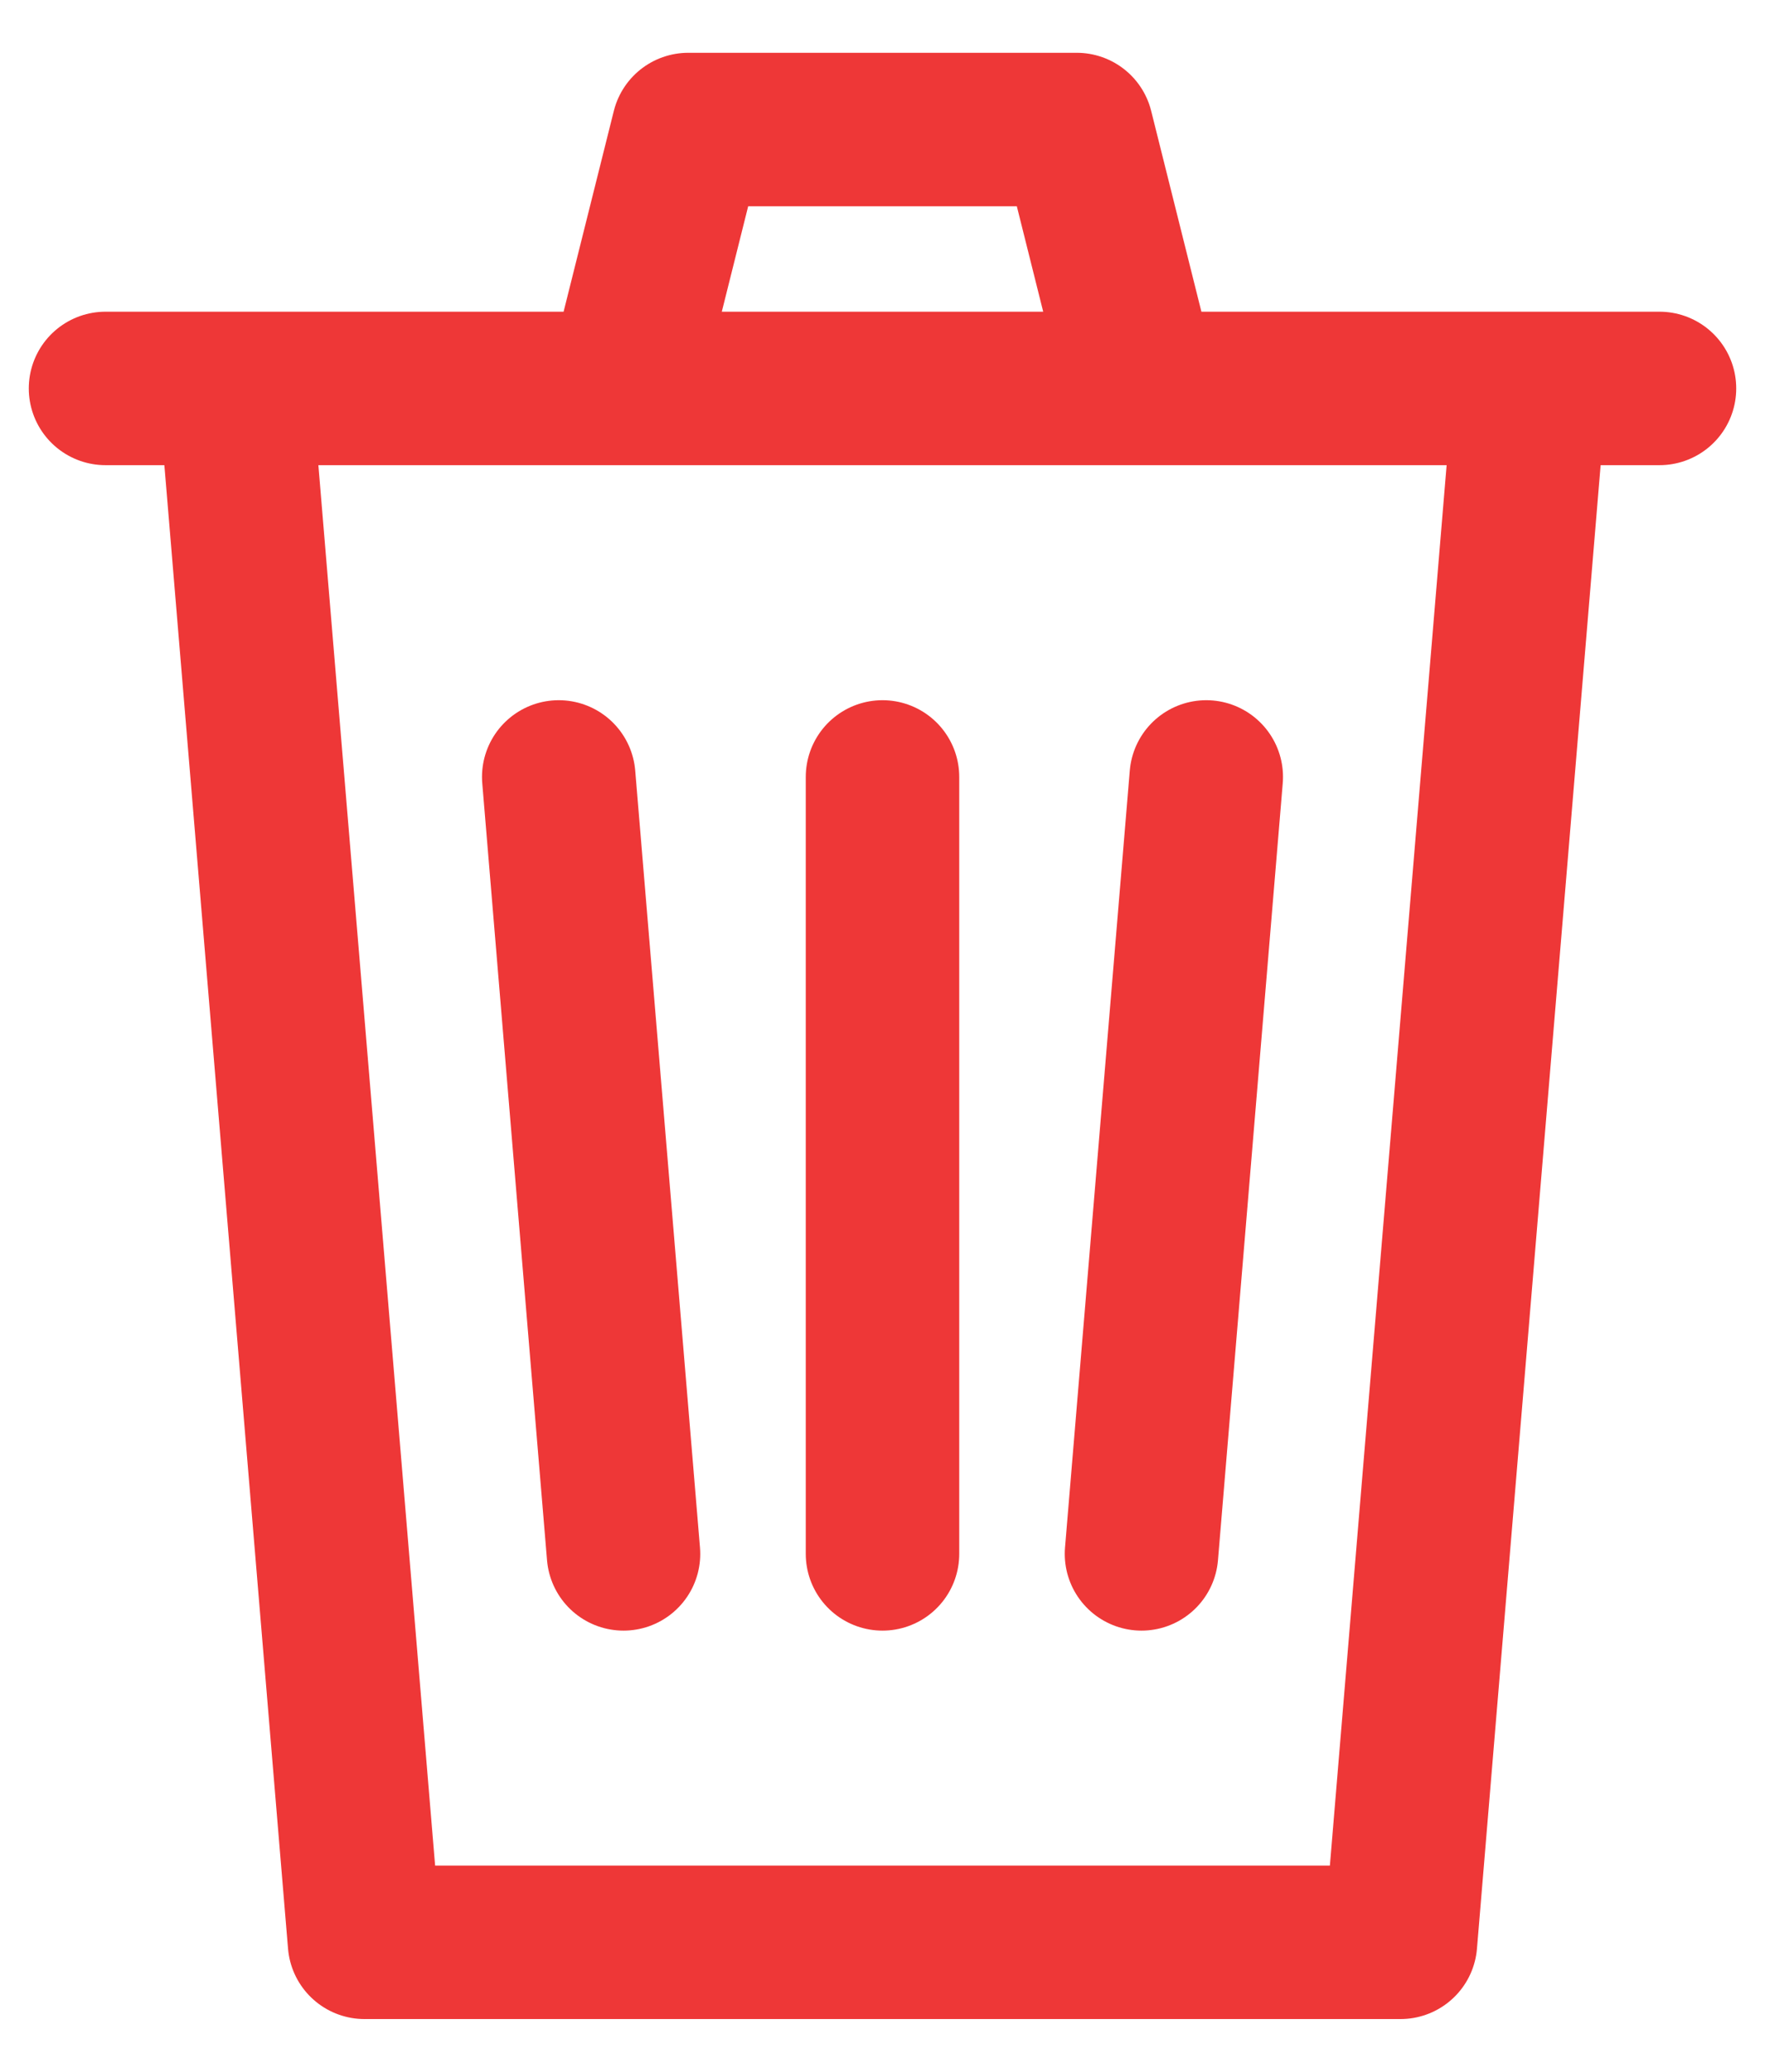 <svg width="23" height="27" viewBox="0 0 23 27" fill="none" xmlns="http://www.w3.org/2000/svg">
<path d="M21.625 5.062H3.062L4.75 25.312H18.25L19.938 5.062H1.375M11.5 10.125V20.25M15.719 10.125L14.875 20.25M7.281 10.125L8.125 20.25M8.125 5.062L8.969 1.688H14.031L14.875 5.062" stroke="#EE3737" stroke-width="2" stroke-linecap="round" stroke-linejoin="round"/>
</svg>
